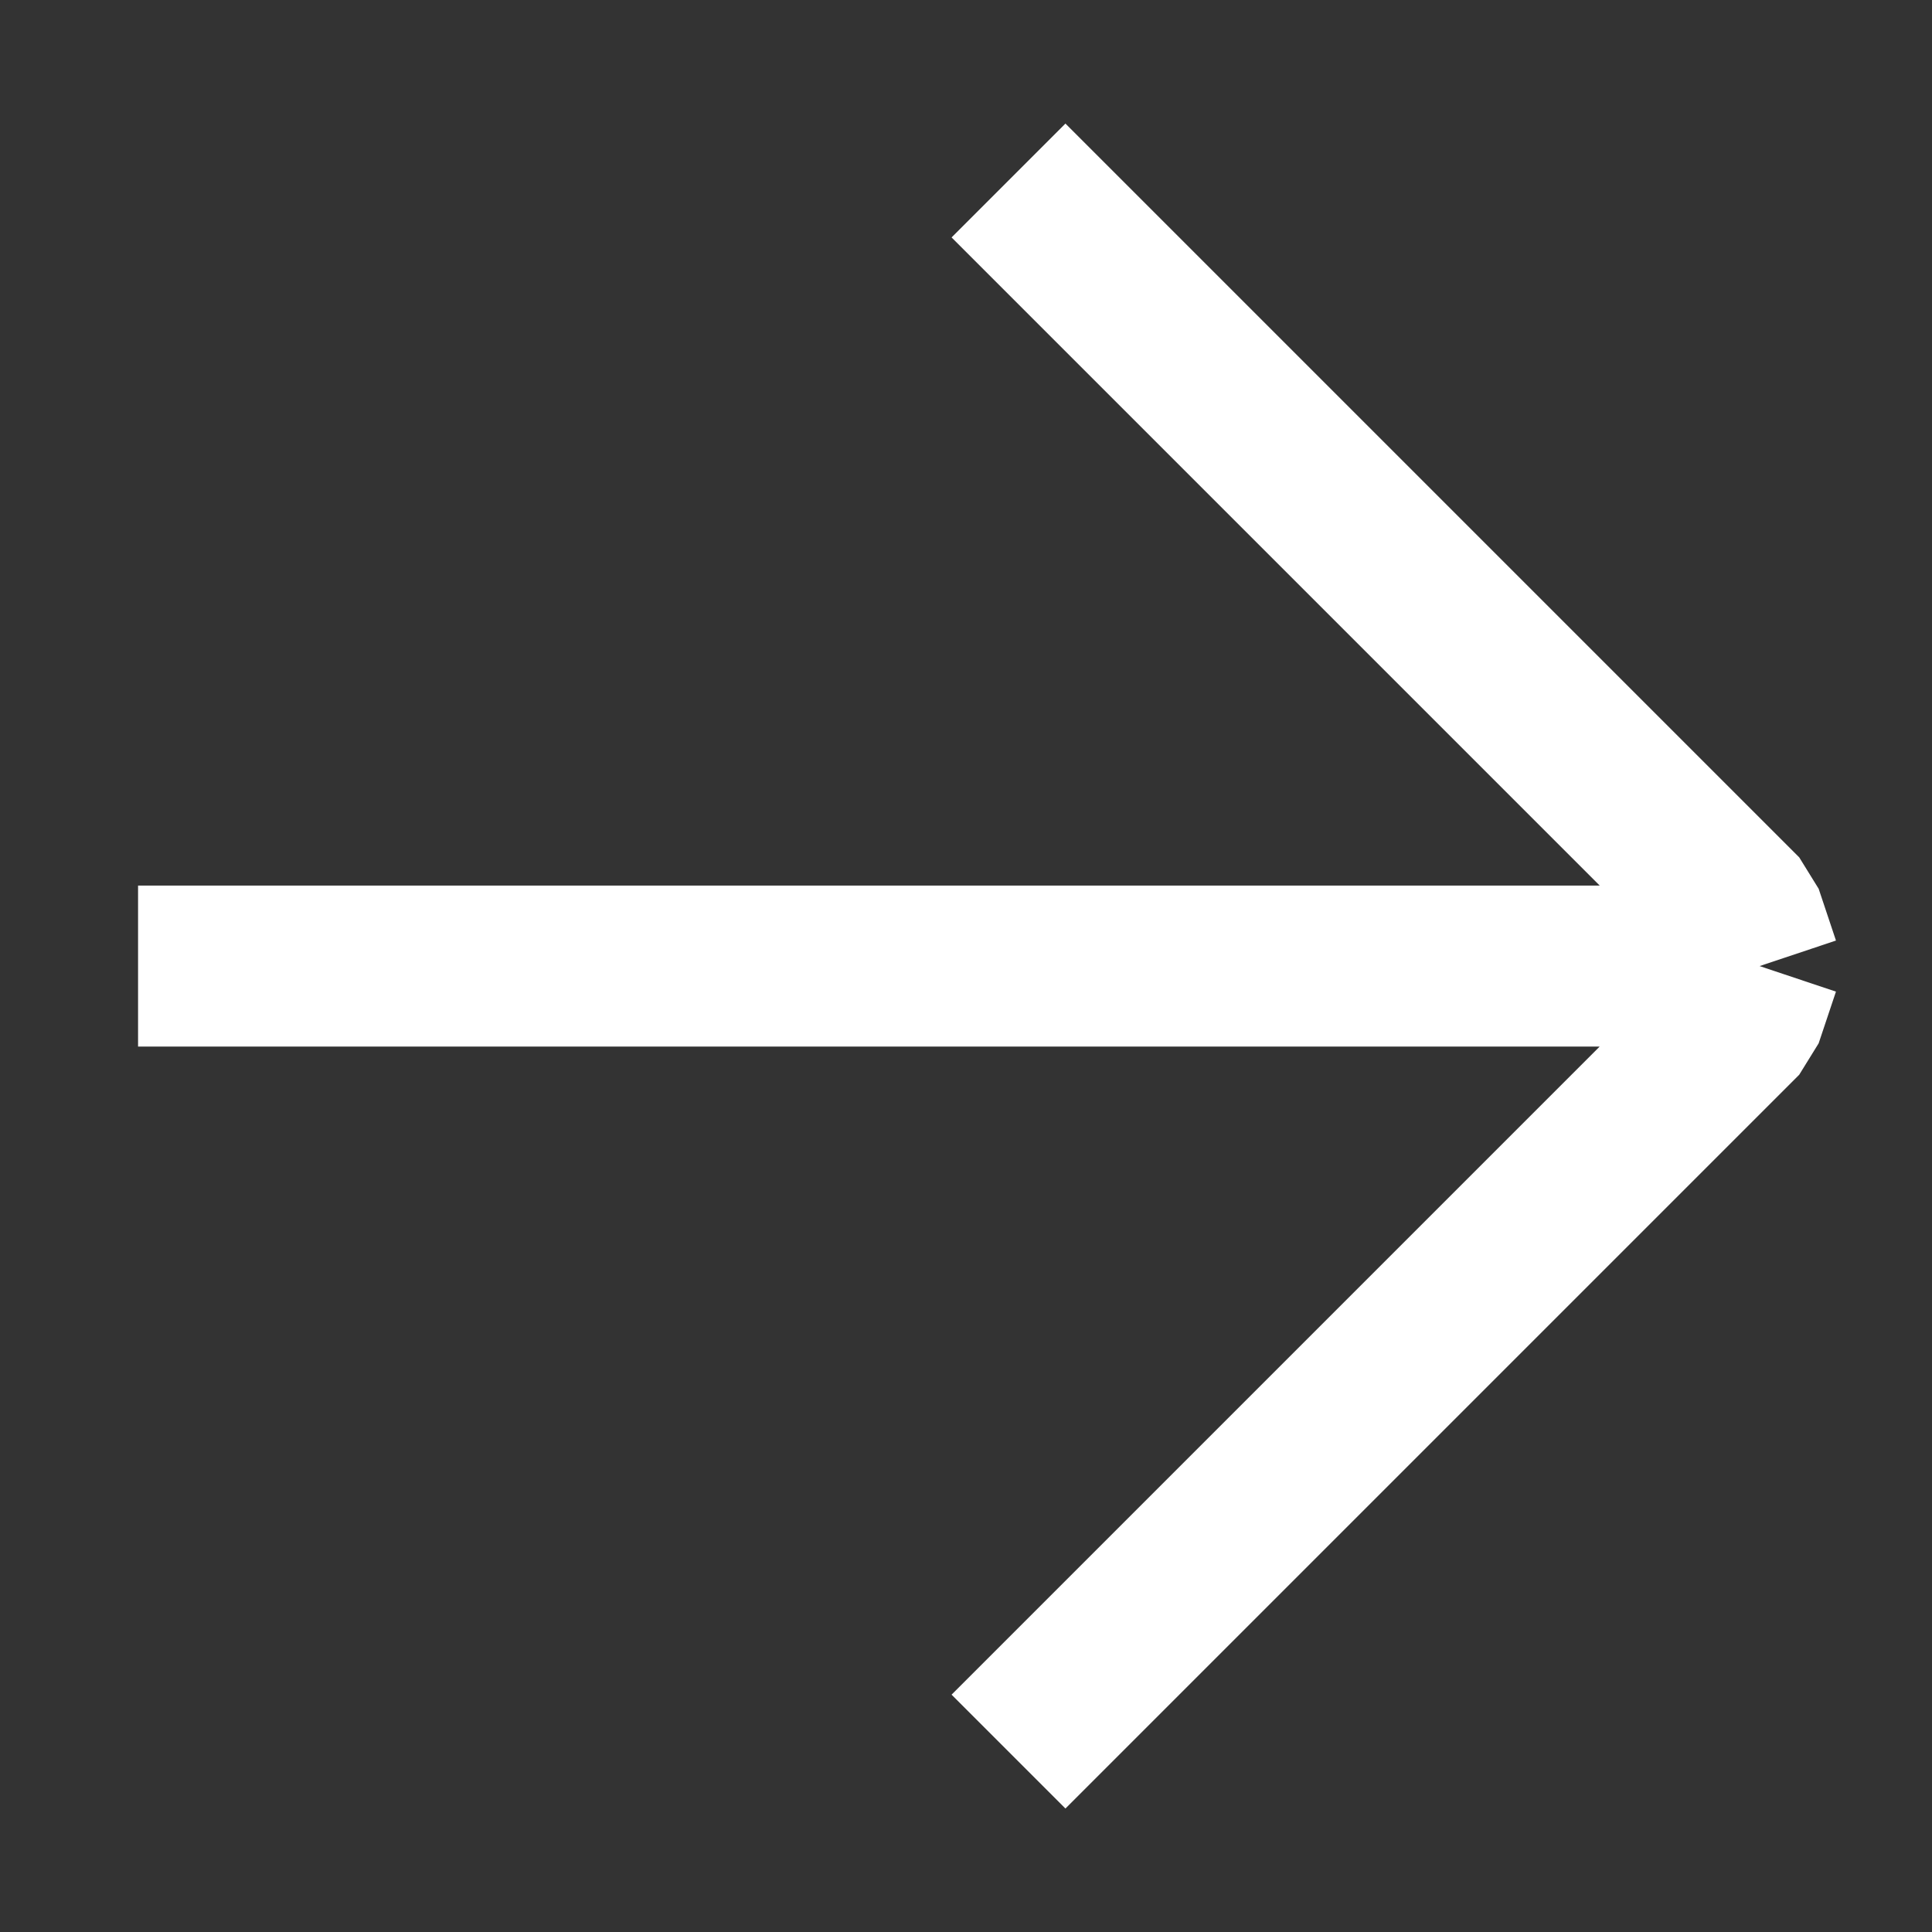 <svg width="26" height="26" viewBox="0 0 26 26" fill="none" xmlns="http://www.w3.org/2000/svg">
<rect x="0" y="0" width="26" height="26" fill="#333333" stroke="none"/>
<path d="M13.572 2.429L23.447 12.304L23.68 13.001M23.68 13.001H1.858M23.68 13.001L23.447 13.697L13.572 23.572" stroke="white" stroke-width="2.167" stroke-linejoin="bevel"/>
</svg>
